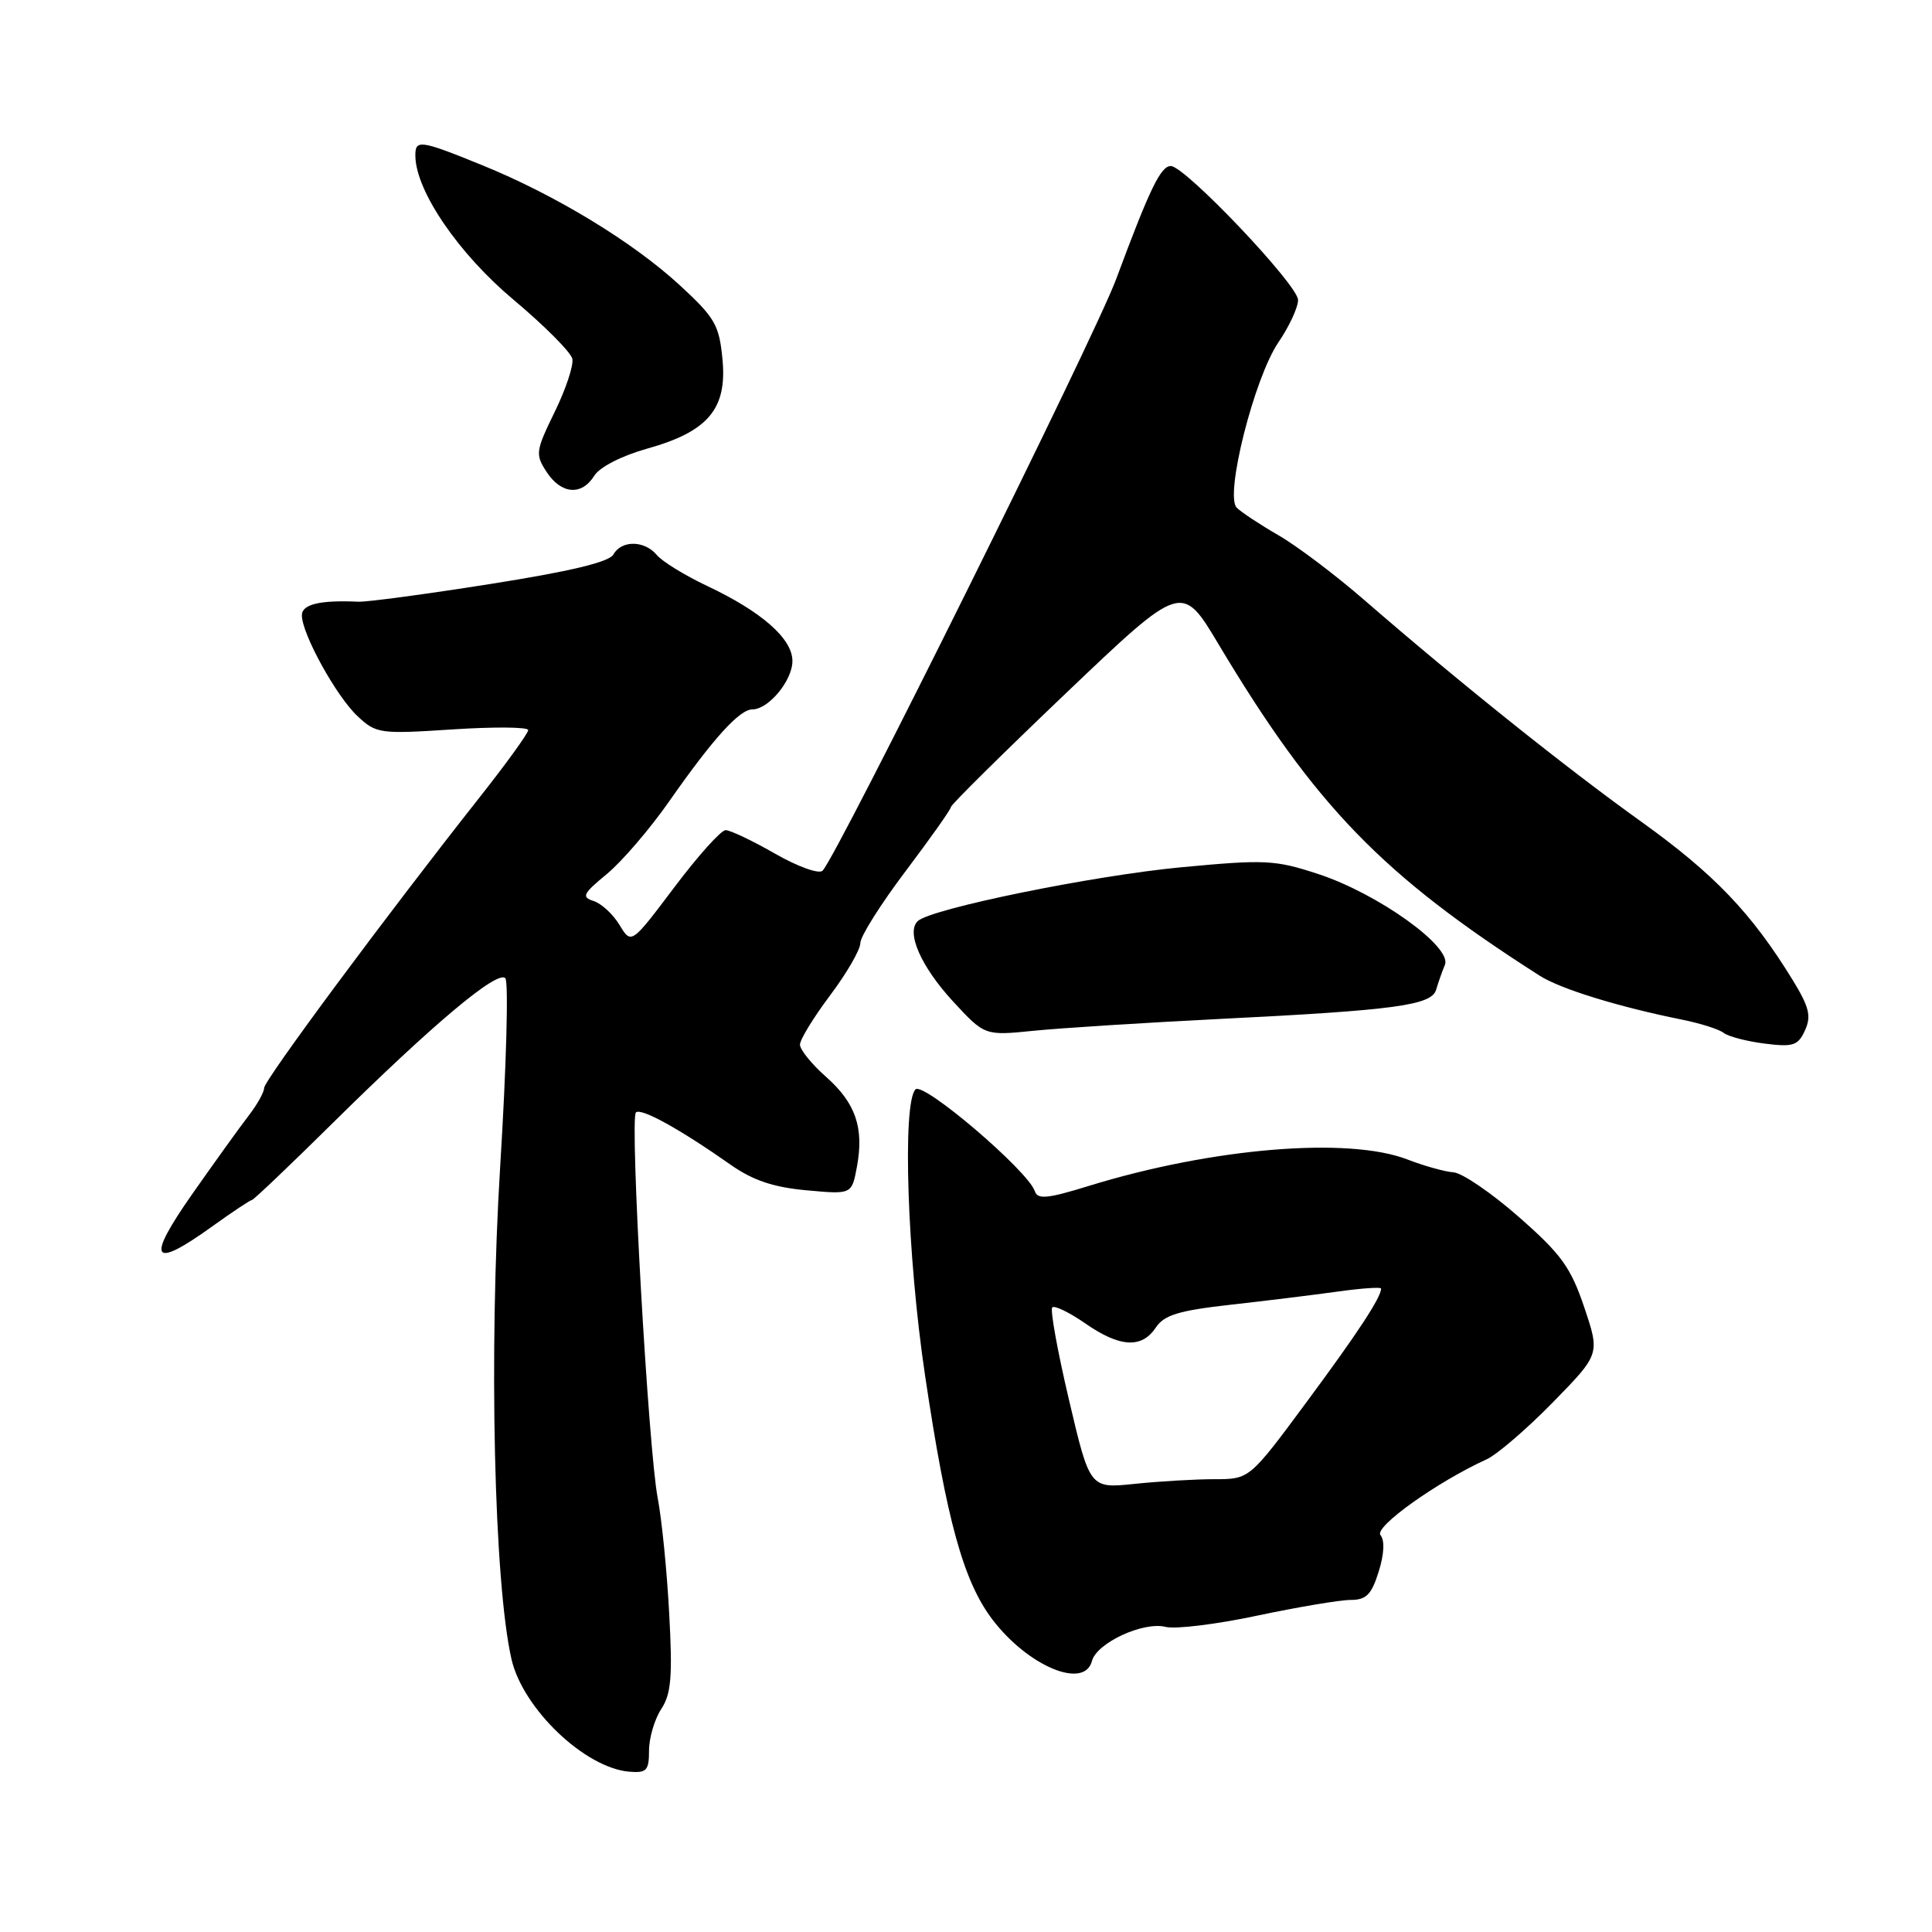 <?xml version="1.0" encoding="UTF-8" standalone="no"?>
<!DOCTYPE svg PUBLIC "-//W3C//DTD SVG 1.1//EN" "http://www.w3.org/Graphics/SVG/1.1/DTD/svg11.dtd" >
<svg xmlns="http://www.w3.org/2000/svg" xmlns:xlink="http://www.w3.org/1999/xlink" version="1.1" viewBox="0 0 256 256">
 <g >
 <path fill="currentColor"
d=" M 86.00 231.95 C 86.00 230.29 86.73 227.82 87.61 226.47 C 88.94 224.45 89.13 222.17 88.67 213.75 C 88.37 208.11 87.68 201.25 87.15 198.50 C 85.91 192.10 83.43 148.24 84.26 147.41 C 84.92 146.75 90.06 149.59 96.82 154.34 C 99.77 156.41 102.49 157.32 106.86 157.72 C 112.86 158.27 112.86 158.27 113.54 154.64 C 114.51 149.45 113.39 146.17 109.45 142.68 C 107.55 141.01 106.00 139.08 106.00 138.42 C 106.00 137.75 107.80 134.81 110.00 131.88 C 112.20 128.95 114.00 125.84 114.00 124.96 C 114.00 124.08 116.70 119.80 120.00 115.43 C 123.29 111.07 125.99 107.25 126.00 106.94 C 126.00 106.63 132.89 99.82 141.30 91.80 C 156.60 77.22 156.60 77.22 161.46 85.36 C 174.28 106.81 183.16 115.97 203.99 129.27 C 206.75 131.04 214.48 133.42 222.89 135.11 C 225.31 135.60 227.78 136.38 228.39 136.86 C 229.00 137.34 231.44 137.98 233.81 138.28 C 237.61 138.76 238.25 138.55 239.17 136.53 C 240.03 134.65 239.73 133.43 237.54 129.86 C 232.10 120.99 227.15 115.82 217.52 108.91 C 207.48 101.72 193.25 90.33 180.77 79.50 C 176.97 76.20 171.86 72.34 169.41 70.93 C 166.95 69.51 164.46 67.86 163.87 67.27 C 162.26 65.66 166.19 50.08 169.39 45.37 C 170.83 43.26 172.00 40.73 172.00 39.75 C 172.00 37.77 157.02 22.00 155.14 22.00 C 153.80 22.00 152.35 25.00 147.89 37.00 C 145.03 44.70 110.98 113.30 109.00 115.37 C 108.53 115.85 105.75 114.86 102.71 113.12 C 99.71 111.40 96.76 110.00 96.15 110.00 C 95.54 110.00 92.48 113.41 89.35 117.57 C 83.65 125.14 83.65 125.14 82.09 122.56 C 81.23 121.14 79.69 119.72 78.66 119.39 C 77.02 118.87 77.24 118.42 80.40 115.82 C 82.38 114.19 86.11 109.85 88.68 106.17 C 94.48 97.87 97.99 94.00 99.69 94.00 C 101.83 94.00 105.00 90.18 105.00 87.59 C 105.00 84.63 100.96 81.07 93.68 77.63 C 90.74 76.24 87.75 74.40 87.04 73.55 C 85.41 71.59 82.35 71.55 81.28 73.47 C 80.71 74.48 75.56 75.71 64.98 77.38 C 56.46 78.73 48.60 79.78 47.50 79.73 C 42.37 79.50 40.00 80.07 40.00 81.53 C 40.00 84.00 44.58 92.29 47.38 94.90 C 49.85 97.21 50.33 97.28 59.98 96.65 C 65.49 96.29 70.00 96.33 69.99 96.74 C 69.99 97.16 67.09 101.17 63.55 105.65 C 51.05 121.49 35.00 143.14 35.00 144.16 C 35.00 144.72 34.07 146.38 32.94 147.84 C 31.81 149.30 28.44 153.99 25.45 158.25 C 19.30 167.03 20.09 168.28 28.13 162.50 C 30.81 160.57 33.18 159.00 33.39 159.00 C 33.60 159.00 38.44 154.39 44.15 148.75 C 57.41 135.65 65.93 128.51 66.96 129.62 C 67.40 130.11 67.10 141.30 66.28 154.50 C 64.76 179.15 65.46 209.66 67.77 219.83 C 69.27 226.41 77.50 234.27 83.39 234.76 C 85.68 234.95 86.00 234.60 86.00 231.95 Z  M 144.69 220.09 C 145.31 217.70 151.49 214.83 154.44 215.57 C 155.73 215.90 161.20 215.23 166.59 214.08 C 171.99 212.94 177.56 212.00 178.96 212.00 C 181.03 212.00 181.73 211.30 182.68 208.26 C 183.41 205.94 183.50 204.10 182.92 203.41 C 182.04 202.34 190.40 196.37 197.00 193.36 C 198.37 192.73 202.32 189.34 205.76 185.82 C 212.01 179.43 212.01 179.43 209.92 173.22 C 208.13 167.92 206.86 166.17 201.26 161.26 C 197.66 158.09 193.76 155.43 192.60 155.34 C 191.45 155.26 188.70 154.49 186.50 153.64 C 178.65 150.60 160.61 152.10 144.24 157.15 C 138.84 158.82 137.49 158.96 137.13 157.86 C 136.26 155.17 122.36 143.30 121.31 144.35 C 119.54 146.13 120.21 166.43 122.58 182.29 C 125.44 201.51 127.67 209.57 131.52 214.62 C 136.25 220.81 143.69 223.91 144.69 220.09 Z  M 161.55 135.02 C 184.91 133.86 189.70 133.21 190.30 131.13 C 190.56 130.23 191.08 128.75 191.46 127.84 C 192.44 125.47 182.59 118.41 174.69 115.82 C 168.95 113.93 167.64 113.87 156.50 114.92 C 144.84 116.02 123.39 120.40 121.62 122.04 C 120.03 123.52 122.01 128.05 126.27 132.68 C 130.48 137.24 130.48 137.24 136.99 136.58 C 140.57 136.22 151.62 135.52 161.55 135.02 Z  M 78.75 63.03 C 79.46 61.89 82.39 60.39 85.74 59.45 C 93.83 57.19 96.37 54.18 95.73 47.59 C 95.30 43.06 94.73 42.08 90.07 37.79 C 83.83 32.05 73.62 25.85 63.92 21.90 C 55.58 18.51 54.99 18.43 55.04 20.75 C 55.16 25.41 60.81 33.66 68.06 39.73 C 72.15 43.16 75.65 46.68 75.84 47.55 C 76.02 48.42 74.97 51.59 73.49 54.60 C 70.97 59.77 70.91 60.21 72.43 62.54 C 74.38 65.50 77.07 65.72 78.75 63.03 Z  M 141.65 185.51 C 140.13 179.06 139.13 173.54 139.43 173.24 C 139.72 172.94 141.68 173.89 143.79 175.35 C 148.38 178.54 151.28 178.71 153.14 175.92 C 154.25 174.25 156.16 173.66 163.01 172.89 C 167.68 172.37 174.09 171.58 177.25 171.14 C 180.41 170.70 183.00 170.52 183.00 170.74 C 183.00 171.91 179.94 176.58 173.15 185.75 C 165.57 196.00 165.57 196.00 160.93 196.00 C 158.38 196.00 153.62 196.28 150.35 196.62 C 144.41 197.24 144.41 197.24 141.65 185.51 Z "/>
</g>
</svg>